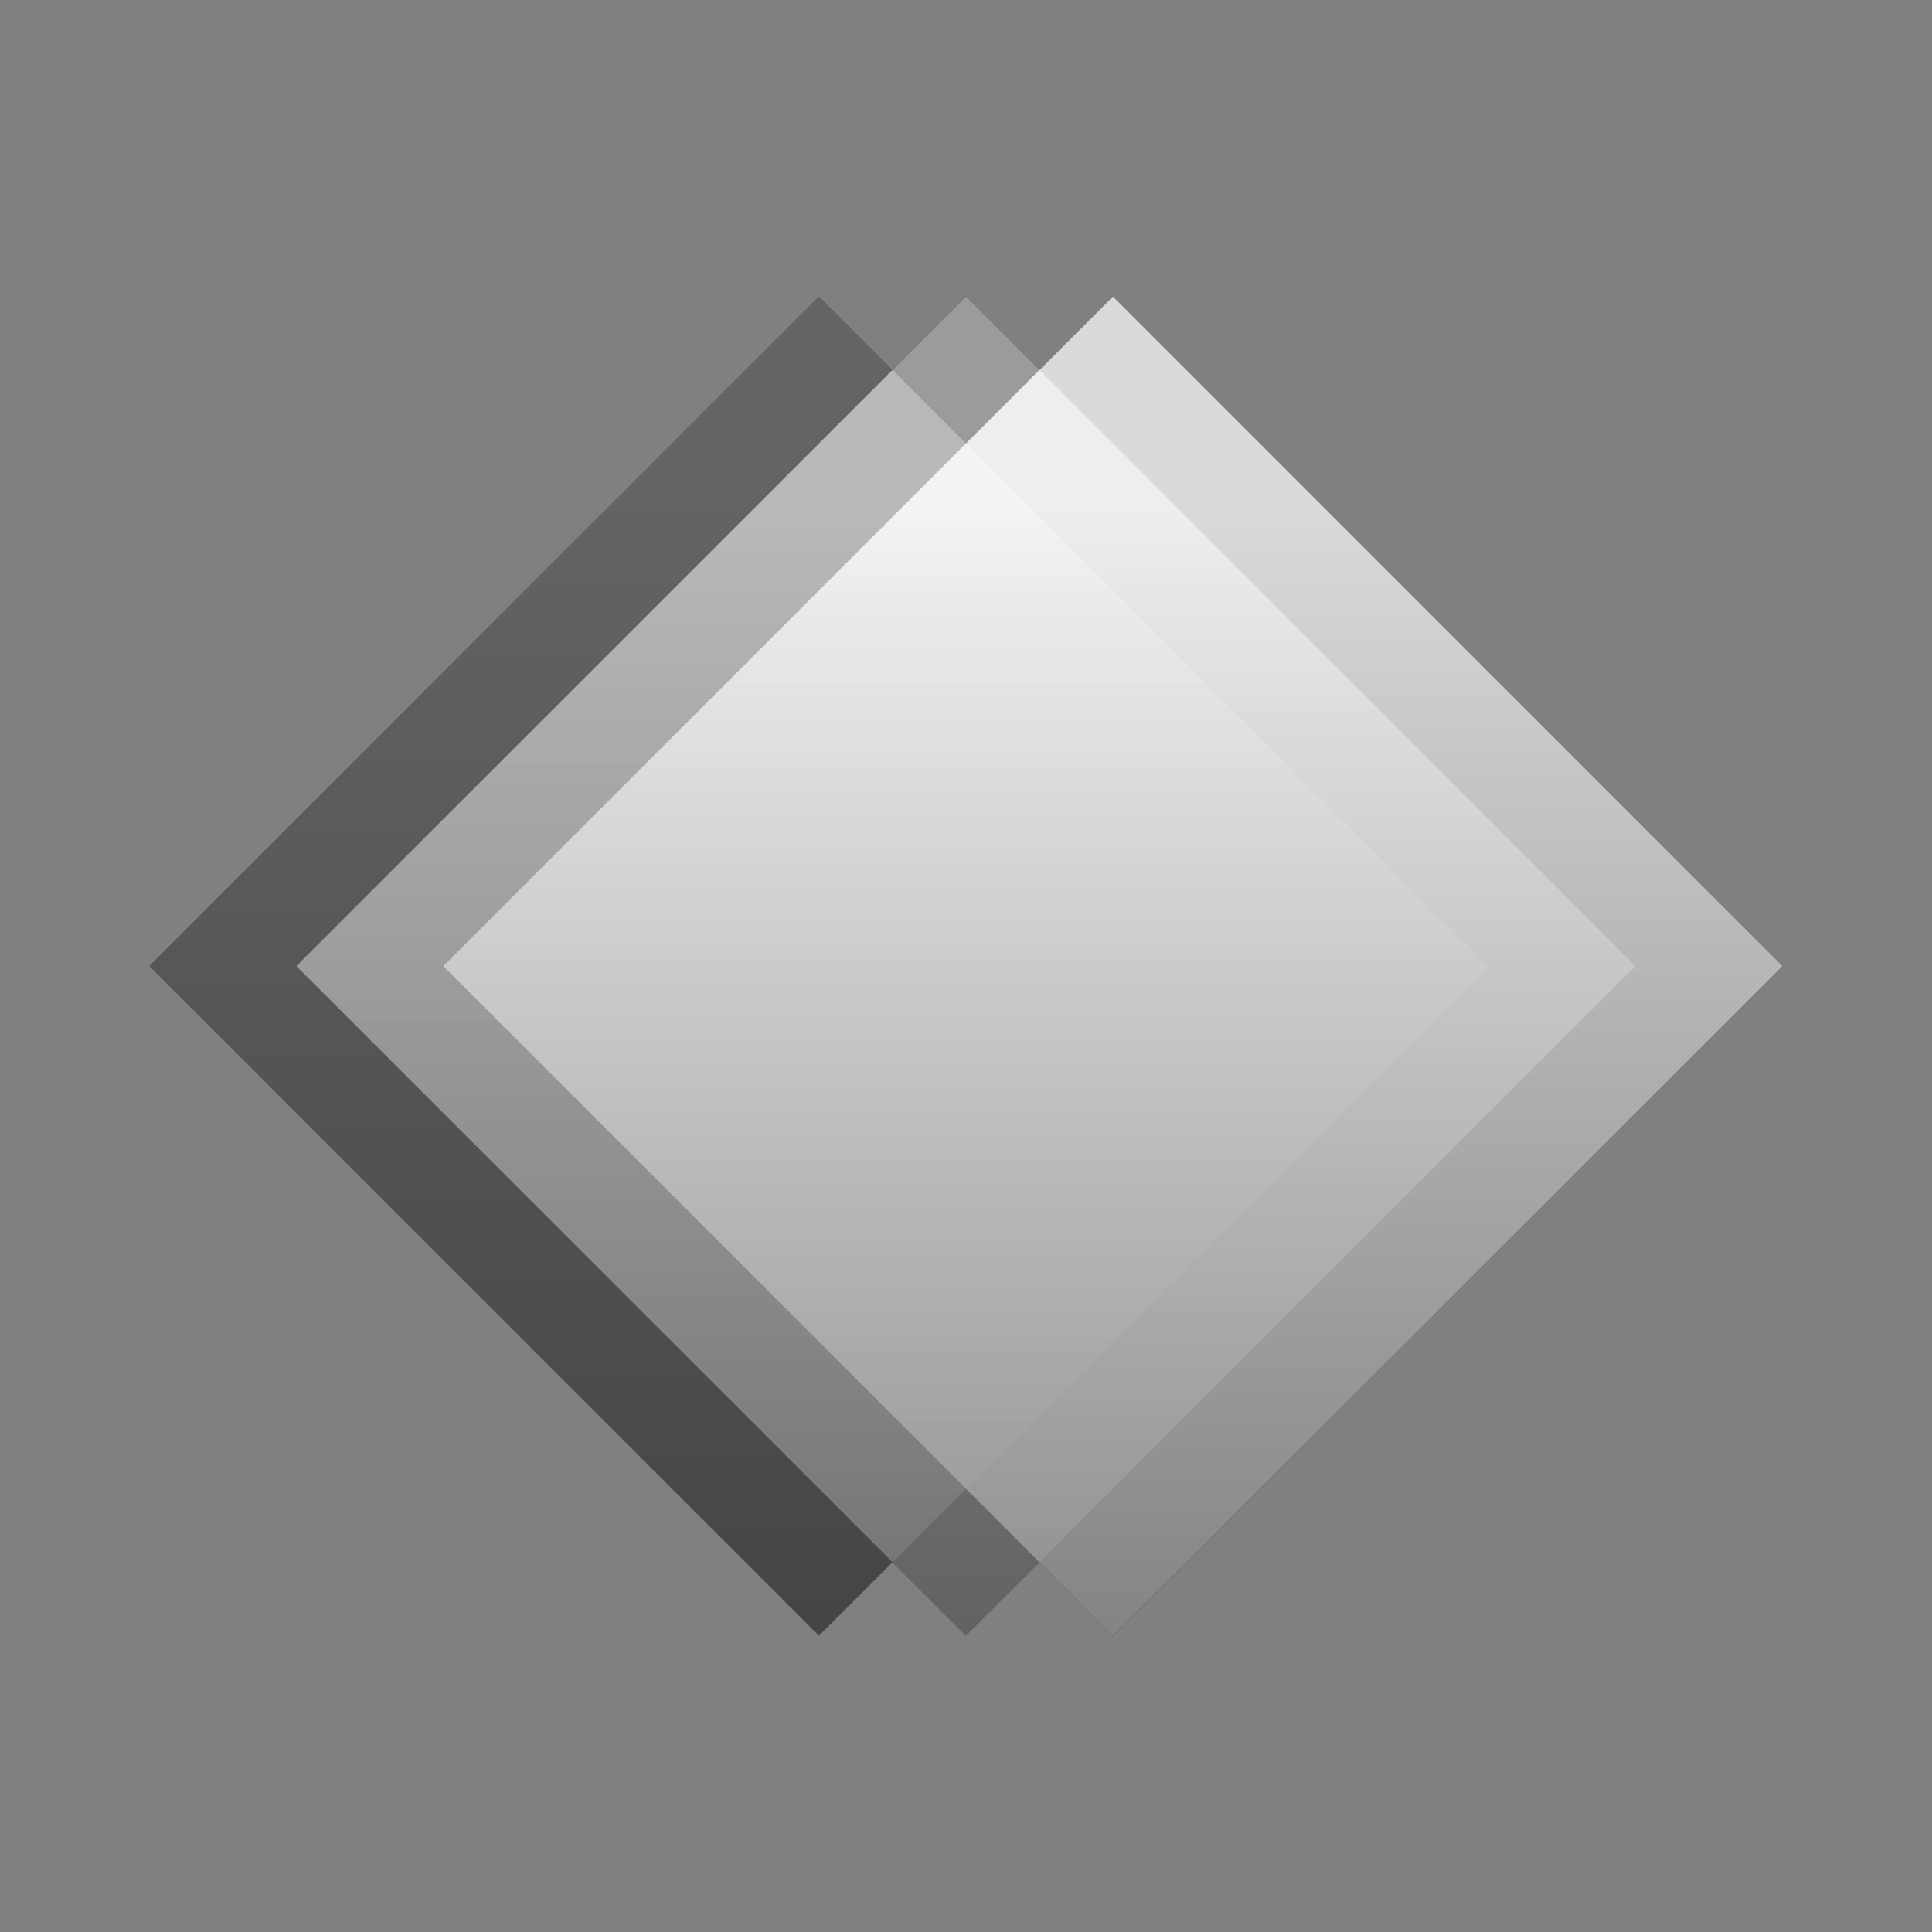 <?xml version="1.0" encoding="UTF-8"?>
<svg id="Ebene_1" data-name="Ebene 1" xmlns="http://www.w3.org/2000/svg" xmlns:xlink="http://www.w3.org/1999/xlink" viewBox="0 0 402.96 402.96">
  <rect x="0" y="0" width="402.96" height="402.96" fill="#808080" stroke="none"/>
  <defs>
    <style>
      .cls-1 {
        fill: #222120;
      }

      .cls-2 {
        fill: url(#Unbenannter_Verlauf_121);
        opacity: .3;
      }

      .cls-3 {
        fill: url(#Unbenannter_Verlauf_121-2);
        opacity: .55;
      }

      .cls-4 {
        fill: url(#Unbenannter_Verlauf_121-3);
        opacity: .83;
      }
    </style>
    <linearGradient id="Unbenannter_Verlauf_121" data-name="Unbenannter Verlauf 121" x1="170.81" y1="-1500.85" x2="170.81" y2="-1780.17" gradientTransform="translate(-1109.99 1240.72) rotate(45)" gradientUnits="userSpaceOnUse">
      <stop offset=".01" stop-color="#999"/>
      <stop offset=".84" stop-color="#fff"/>
    </linearGradient>
    <linearGradient id="Unbenannter_Verlauf_121-2" data-name="Unbenannter Verlauf 121" x1="201.47" y1="-1500.85" x2="201.47" y2="-1780.17" gradientTransform="translate(-1101.01 1219.04) rotate(45)" xlink:href="#Unbenannter_Verlauf_121"/>
    <linearGradient id="Unbenannter_Verlauf_121-3" data-name="Unbenannter Verlauf 121" x1="232.13" y1="-1500.84" x2="232.13" y2="-1780.17" gradientTransform="translate(-1092.03 1197.36) rotate(45)" xlink:href="#Unbenannter_Verlauf_121"/>
  </defs>
  <polygon class="cls-1" points="371.79 201.49 232.13 61.83 216.8 77.16 201.47 61.83 186.14 77.16 170.81 61.83 31.15 201.49 170.81 341.15 186.14 325.83 201.47 341.15 216.8 325.83 232.13 341.16 371.79 201.49"/>
  <rect class="cls-2" x="72.06" y="102.74" width="197.51" height="197.51" transform="translate(-92.45 179.8) rotate(-45)"/>
  <rect class="cls-3" x="102.72" y="102.74" width="197.51" height="197.51" transform="translate(-83.47 201.48) rotate(-45)"/>
  <rect class="cls-4" x="133.37" y="102.74" width="197.51" height="197.51" transform="translate(-74.49 223.16) rotate(-45)"/>
</svg>